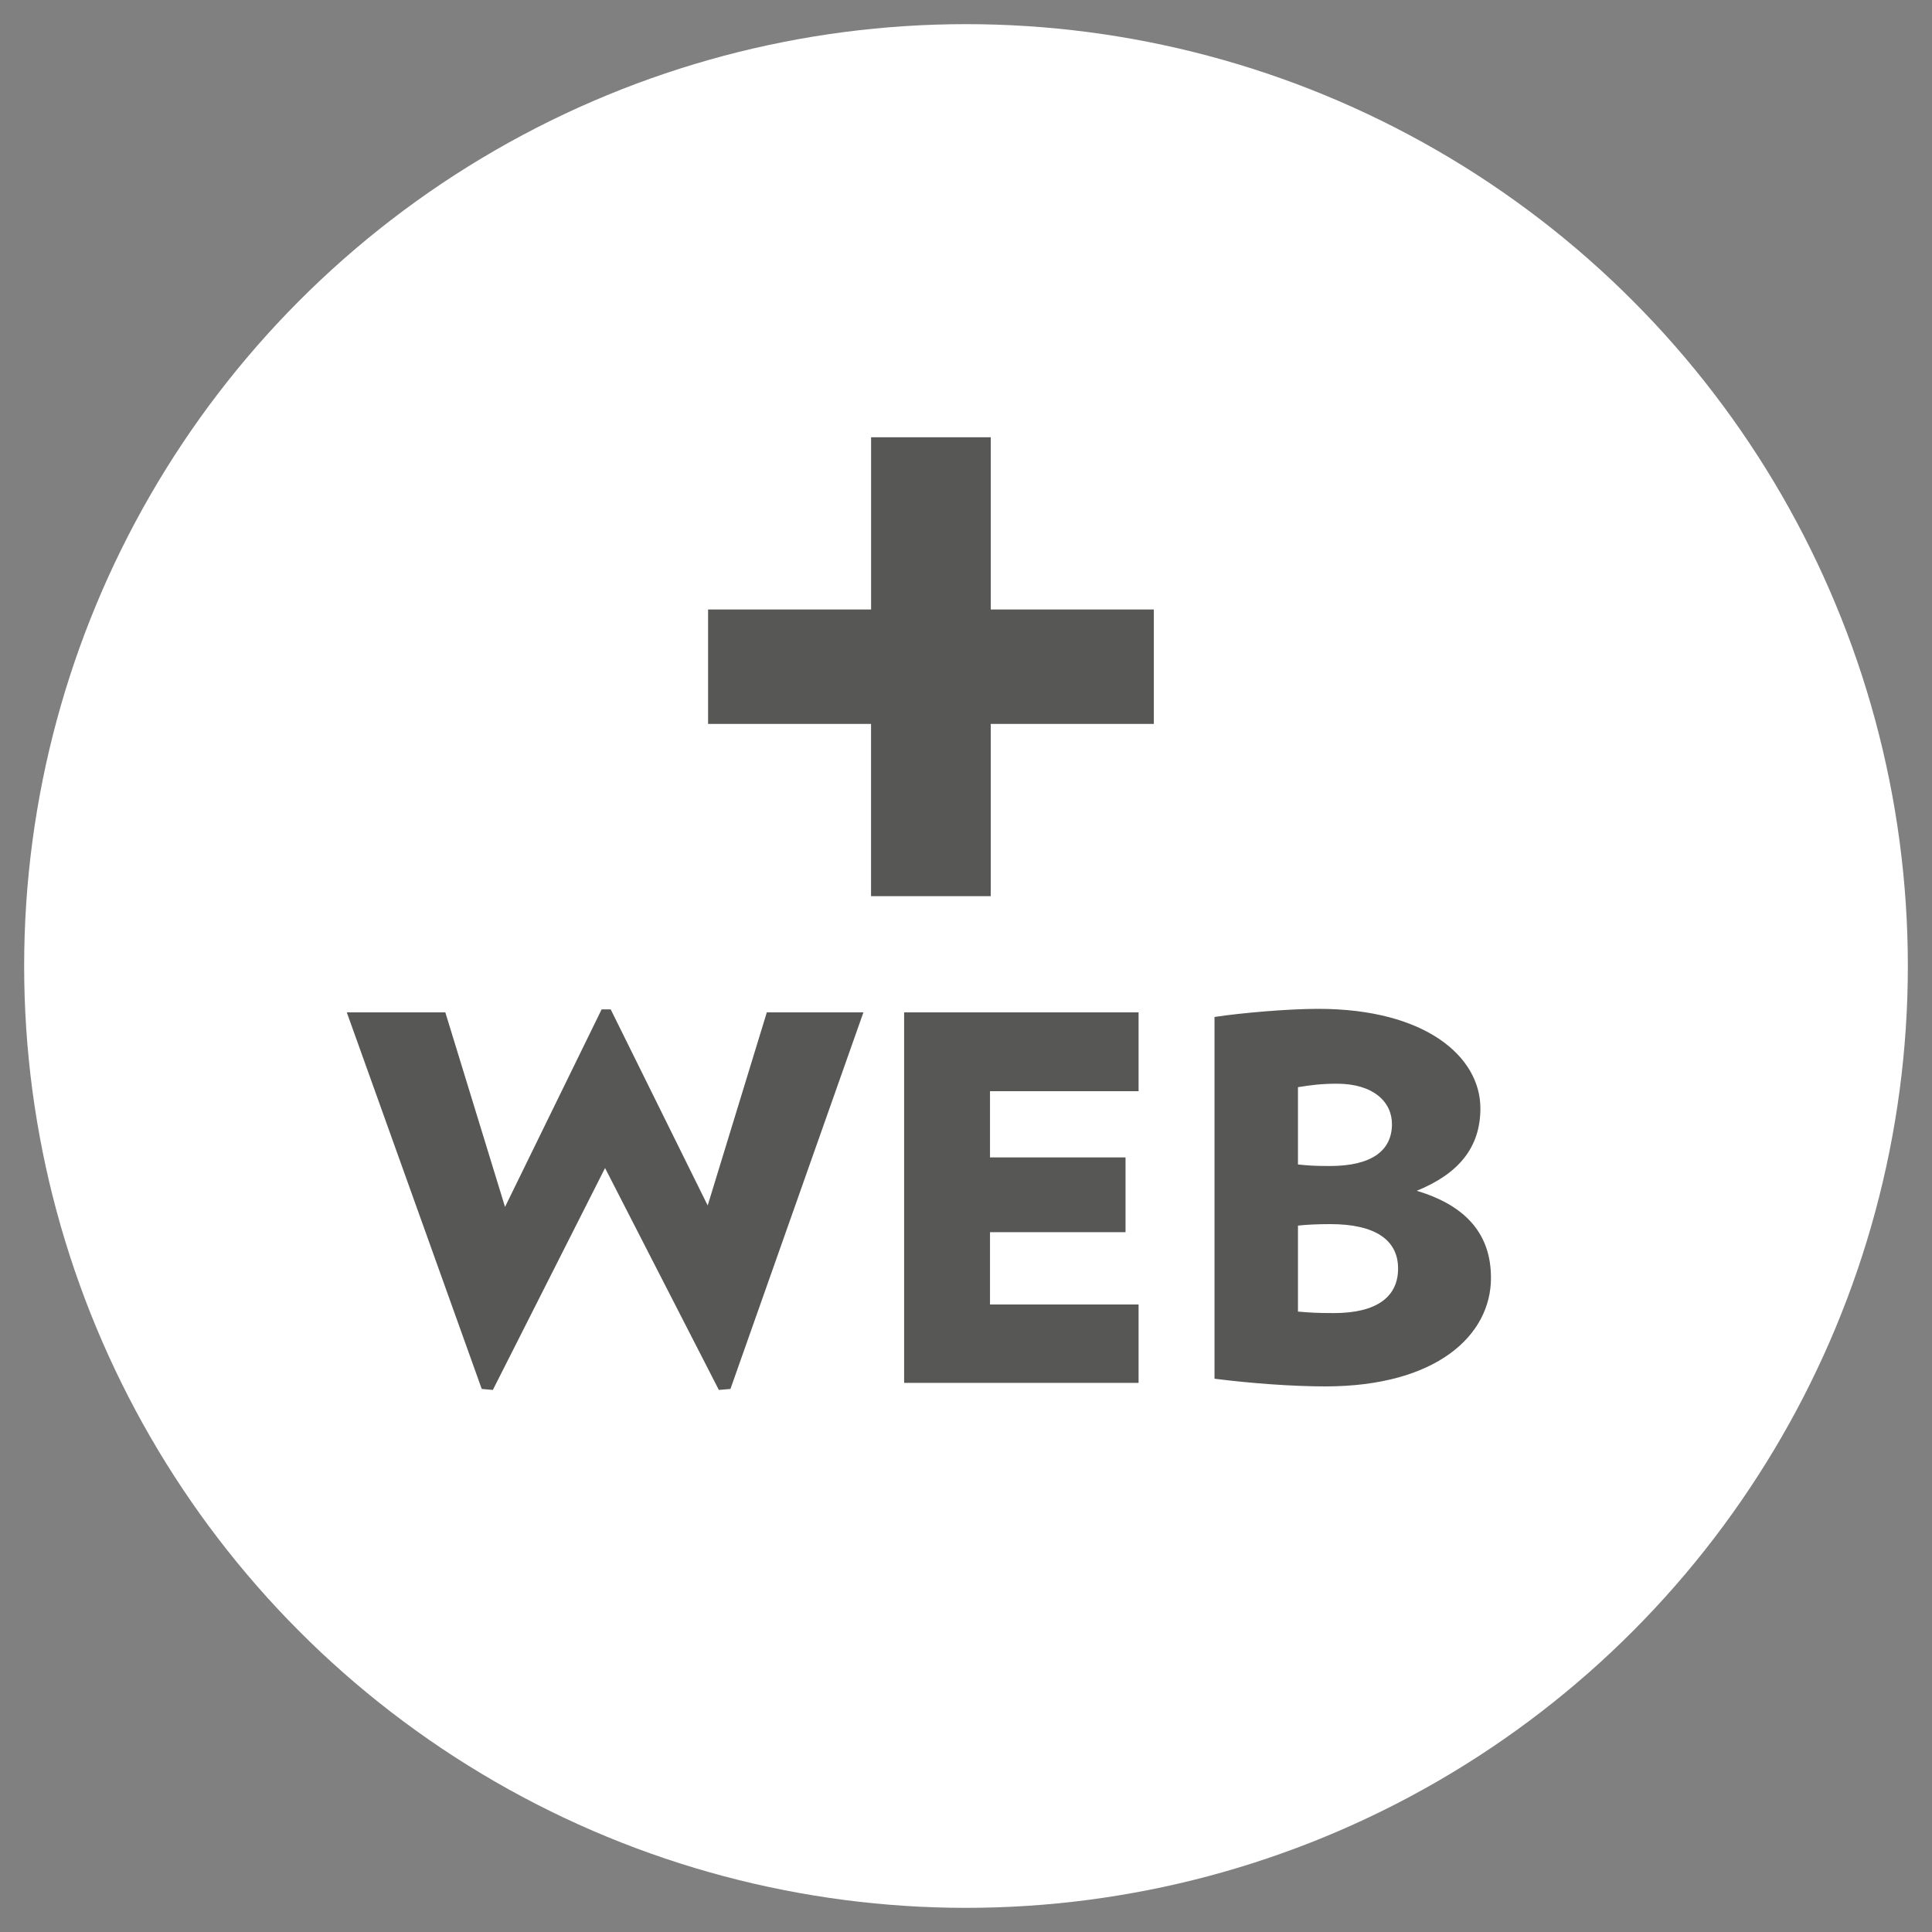 <?xml version="1.0" encoding="utf-8"?>
<!-- Generator: Adobe Illustrator 16.0.4, SVG Export Plug-In . SVG Version: 6.00 Build 0)  -->
<!DOCTYPE svg PUBLIC "-//W3C//DTD SVG 1.1//EN" "http://www.w3.org/Graphics/SVG/1.1/DTD/svg11.dtd">
<svg version="1.1" id="Calque_1" xmlns="http://www.w3.org/2000/svg" xmlns:xlink="http://www.w3.org/1999/xlink" x="0px" y="0px"
	 width="40px" height="40px" viewBox="0 0 40 40" enable-background="new 0 0 40 40" xml:space="preserve">
<rect x="0" y="0" width="40" height="40" fill="#808080" stroke="none"/>
<g id="_x2B_WEB-40_1_">
	<g>
		<circle fill="#FFFFFF" cx="20" cy="20" r="19.5"/>
	</g>
	<g>
		<path fill="#575756" d="M20.512,14.988v3.566h-2.478v-3.566H14.66v-2.369h3.375V9.053h2.478v3.566h3.376v2.369H20.512z"/>
		<path fill="#575756" d="M15.123,28.757l-0.24,0.02l-2.356-4.594l-2.323,4.594l-0.23-0.02L7.18,20.96h2.04l1.236,4.028l2-4.09
			h0.188l2.008,4.06l1.224-3.998h2L15.123,28.757z"/>
		<path fill="#575756" d="M18.719,28.632V20.96h4.854v1.632h-3.076v1.371h2.806v1.548h-2.806v1.497h3.076v1.623H18.719z"/>
		<path fill="#575756" d="M27.438,28.704c-0.67,0-1.539-0.063-2.293-0.159v-7.49c0.555-0.084,1.518-0.168,2.146-0.168
			c2.228,0,3.359,0.993,3.359,2.06c0,0.809-0.449,1.353-1.318,1.707c1.046,0.313,1.537,0.921,1.537,1.802
			C30.87,27.646,29.741,28.704,27.438,28.704z M27.679,22.437c-0.324,0-0.555,0.03-0.806,0.072v1.6
			c0.2,0.021,0.335,0.032,0.661,0.032c0.856,0,1.285-0.313,1.285-0.868C28.819,22.812,28.432,22.437,27.679,22.437z M27.543,25.344
			c-0.272,0-0.491,0.011-0.67,0.031v1.78c0.251,0.021,0.389,0.031,0.742,0.031c0.901,0,1.331-0.345,1.331-0.922
			C28.946,25.68,28.484,25.344,27.543,25.344z"/>
	</g>
</g>
</svg>
